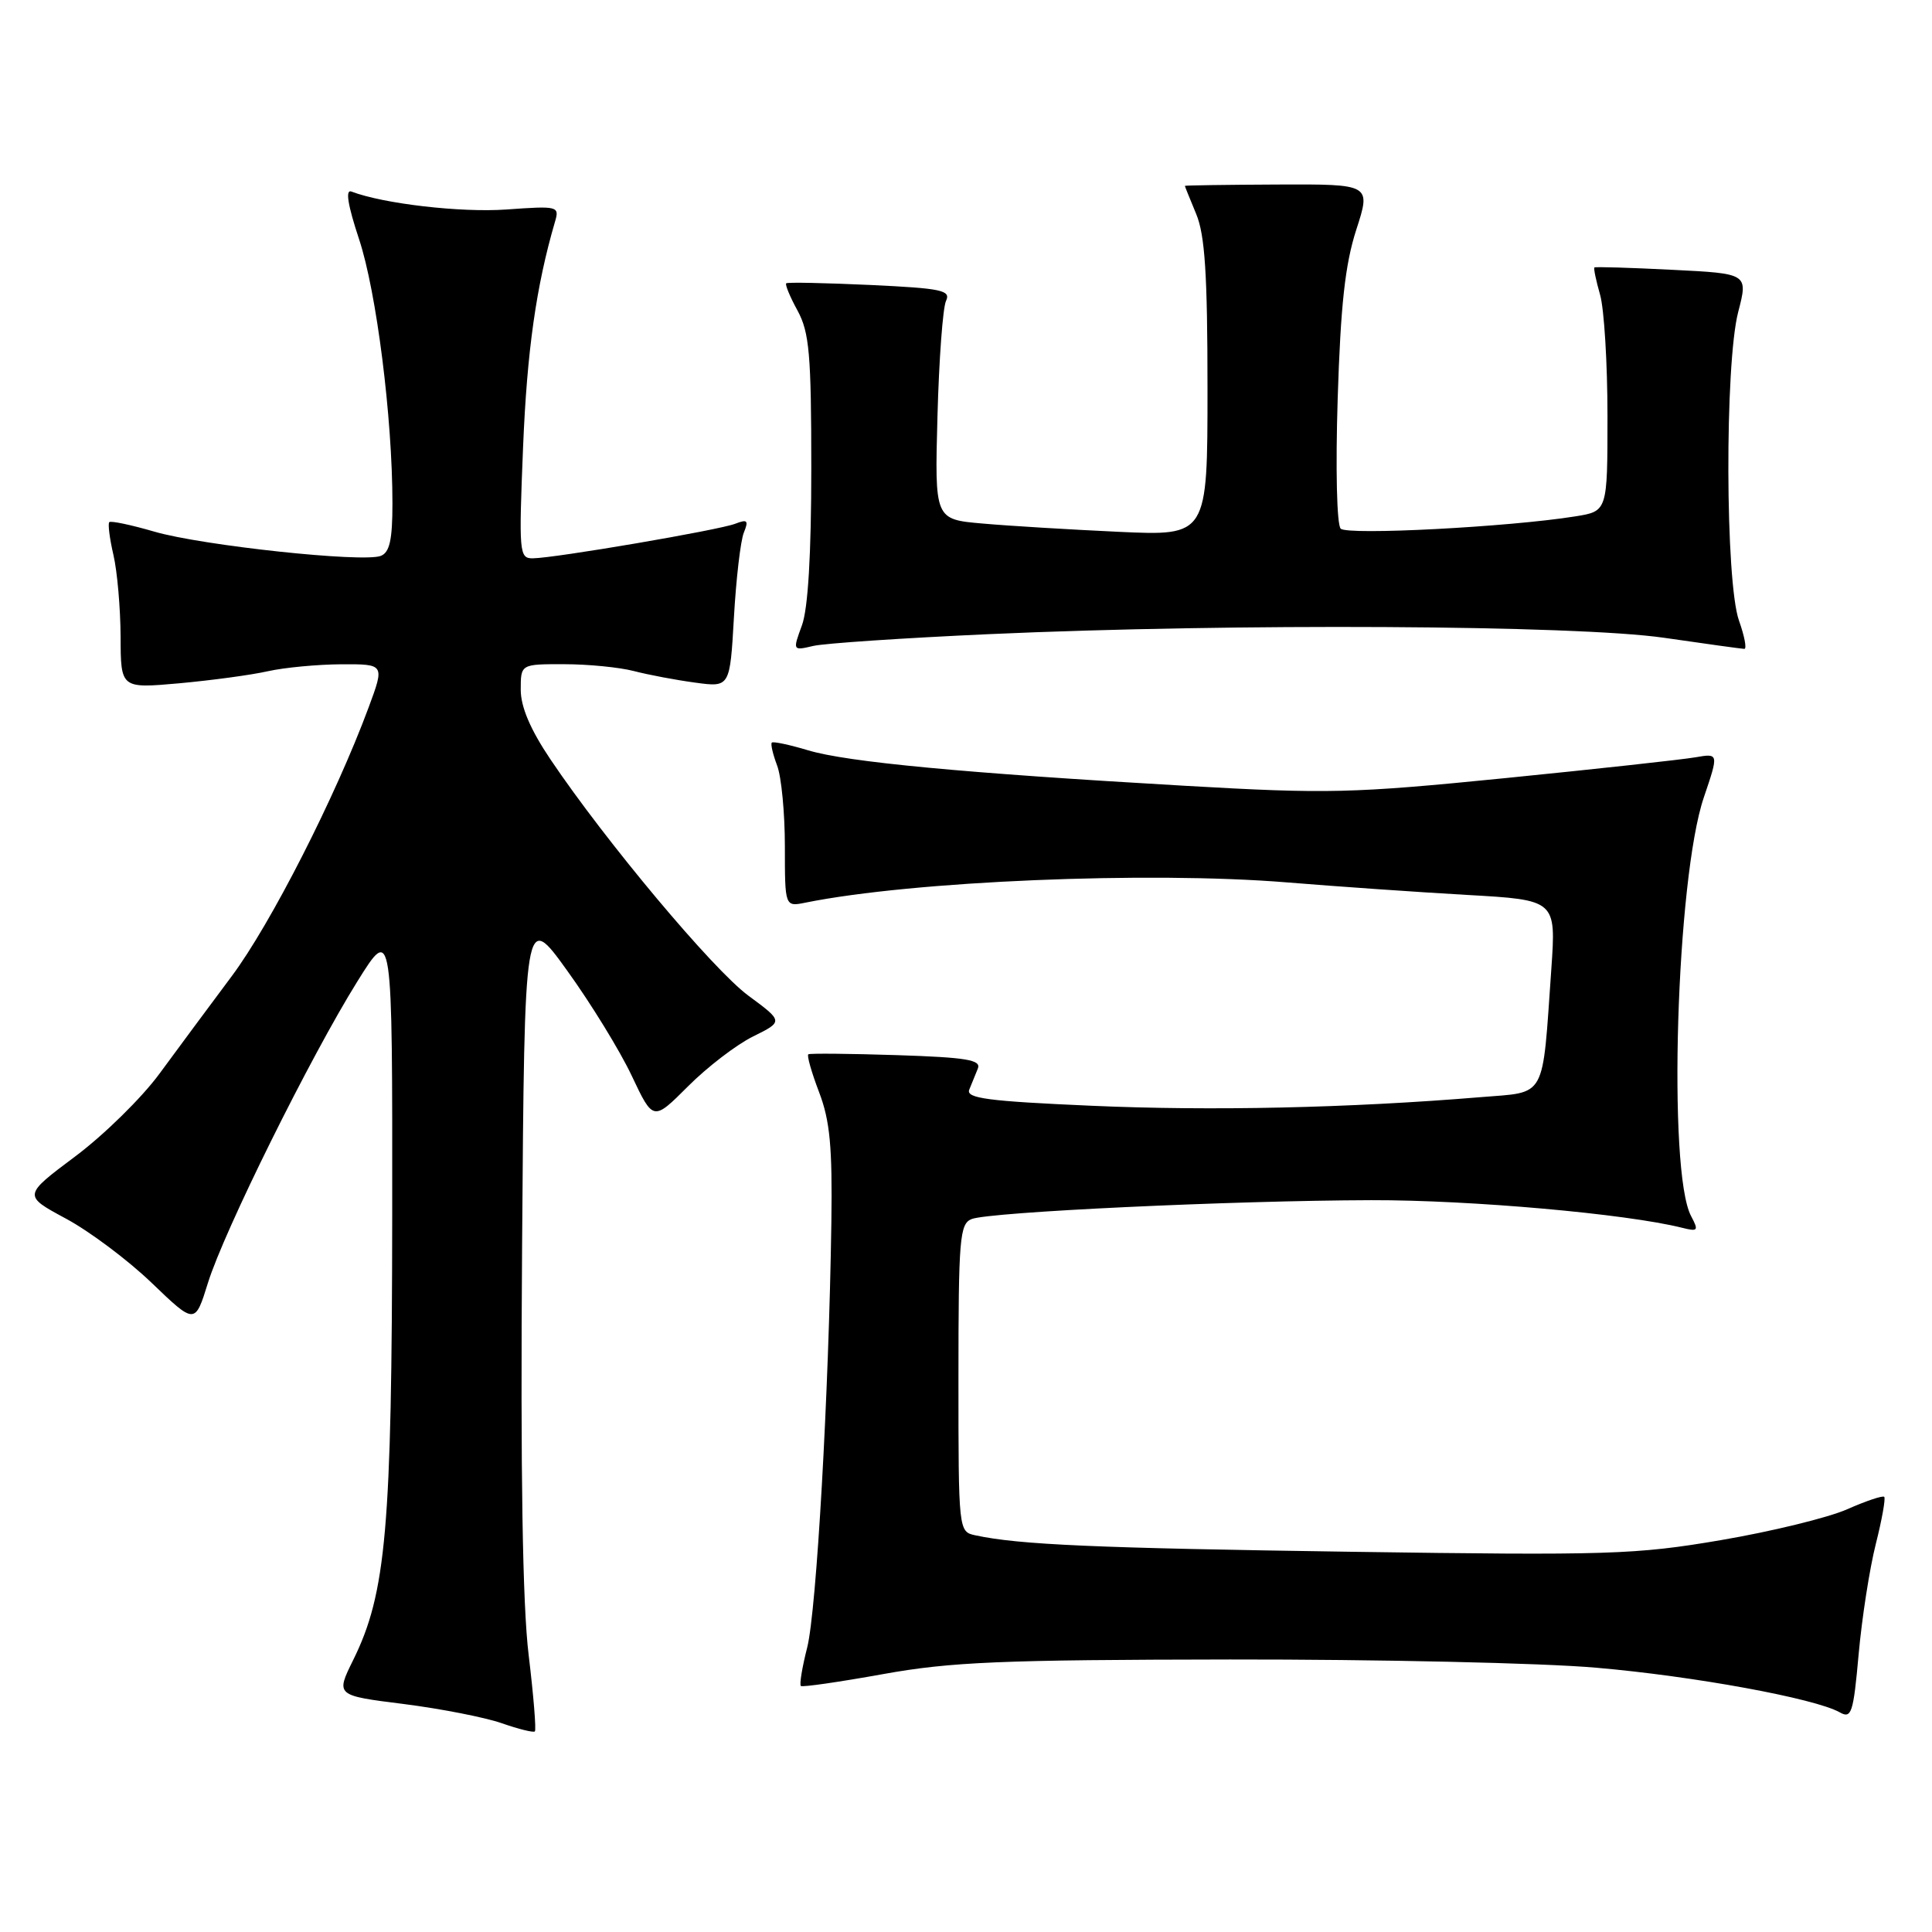 <?xml version="1.0" encoding="UTF-8" standalone="no"?>
<!DOCTYPE svg PUBLIC "-//W3C//DTD SVG 1.1//EN" "http://www.w3.org/Graphics/SVG/1.1/DTD/svg11.dtd" >
<svg xmlns="http://www.w3.org/2000/svg" xmlns:xlink="http://www.w3.org/1999/xlink" version="1.1" viewBox="0 0 256 256">
 <g >
 <path fill="currentColor"
d=" M 70.05 219.30 C 69.24 212.67 68.96 195.15 69.18 165.13 C 69.50 120.75 69.50 120.75 75.18 128.65 C 78.31 132.99 82.15 139.24 83.71 142.55 C 86.55 148.56 86.55 148.56 91.16 143.95 C 93.69 141.41 97.57 138.43 99.78 137.34 C 103.80 135.35 103.80 135.35 99.15 131.92 C 94.47 128.46 80.28 111.53 72.95 100.64 C 70.28 96.68 69.00 93.67 69.00 91.39 C 69.00 88.00 69.00 88.00 74.75 88.01 C 77.91 88.01 82.08 88.42 84.00 88.92 C 85.92 89.42 89.58 90.11 92.11 90.45 C 96.72 91.08 96.72 91.08 97.25 81.79 C 97.54 76.68 98.13 71.63 98.56 70.58 C 99.22 68.96 99.04 68.77 97.42 69.40 C 95.27 70.24 73.55 73.95 70.60 73.98 C 68.80 74.00 68.74 73.28 69.31 59.25 C 69.83 46.50 71.05 37.89 73.54 29.38 C 74.15 27.32 73.94 27.27 67.10 27.76 C 61.06 28.19 50.78 27.00 46.56 25.38 C 45.74 25.07 46.08 27.18 47.58 31.70 C 49.89 38.66 52.00 55.35 52.00 66.71 C 52.00 71.53 51.63 73.21 50.45 73.66 C 48.08 74.57 26.81 72.29 20.47 70.45 C 17.38 69.55 14.68 68.98 14.48 69.19 C 14.28 69.39 14.52 71.34 15.03 73.53 C 15.54 75.71 15.96 80.59 15.98 84.37 C 16.00 91.23 16.00 91.23 23.75 90.54 C 28.01 90.15 33.30 89.44 35.50 88.94 C 37.70 88.45 42.08 88.04 45.24 88.02 C 50.97 88.00 50.97 88.00 48.84 93.75 C 44.45 105.59 35.84 122.49 30.69 129.37 C 27.76 133.29 23.46 139.10 21.13 142.27 C 18.80 145.45 13.78 150.38 9.97 153.23 C 3.05 158.41 3.05 158.41 8.71 161.46 C 11.83 163.13 16.96 166.97 20.11 170.00 C 25.84 175.50 25.84 175.50 27.55 170.00 C 29.68 163.13 41.16 139.97 47.35 130.05 C 52.00 122.59 52.00 122.59 51.97 161.05 C 51.93 202.53 51.17 211.12 46.80 219.96 C 44.48 224.66 44.48 224.66 53.49 225.79 C 58.45 226.42 64.30 227.57 66.50 228.34 C 68.70 229.11 70.67 229.60 70.87 229.42 C 71.07 229.24 70.70 224.69 70.05 219.30 Z  M 248.55 204.60 C 249.37 201.36 249.87 198.54 249.67 198.34 C 249.47 198.14 247.26 198.88 244.75 199.99 C 242.24 201.10 234.70 202.94 228.00 204.08 C 216.73 206.00 213.07 206.11 179.16 205.62 C 145.18 205.13 135.06 204.69 129.25 203.44 C 127.01 202.96 127.00 202.91 127.00 182.59 C 127.00 164.11 127.16 162.15 128.75 161.53 C 131.15 160.59 163.21 159.08 181.70 159.03 C 194.88 159.00 215.45 160.83 222.86 162.68 C 225.00 163.22 225.11 163.08 224.08 161.14 C 220.94 155.28 222.12 116.37 225.77 105.65 C 227.75 99.81 227.75 99.81 224.63 100.35 C 222.91 100.65 211.60 101.89 199.50 103.10 C 179.16 105.13 175.95 105.21 157.00 104.12 C 127.77 102.44 112.25 100.98 107.08 99.42 C 104.61 98.68 102.45 98.22 102.27 98.40 C 102.09 98.58 102.41 99.94 102.97 101.43 C 103.54 102.91 104.00 107.74 104.00 112.14 C 104.00 120.16 104.00 120.16 106.75 119.60 C 120.93 116.74 152.19 115.43 170.50 116.92 C 177.10 117.46 187.83 118.21 194.35 118.58 C 206.19 119.25 206.19 119.25 205.56 128.38 C 204.33 145.89 205.01 144.65 196.18 145.38 C 178.74 146.82 160.50 147.22 144.67 146.52 C 130.92 145.92 127.97 145.53 128.43 144.39 C 128.75 143.63 129.26 142.37 129.57 141.59 C 130.04 140.44 128.07 140.11 118.82 139.81 C 112.60 139.61 107.32 139.56 107.11 139.70 C 106.89 139.84 107.53 142.09 108.53 144.71 C 109.98 148.50 110.30 151.97 110.16 161.98 C 109.83 184.69 108.19 213.42 106.96 218.29 C 106.29 220.92 105.91 223.22 106.12 223.40 C 106.33 223.58 111.22 222.87 117.00 221.83 C 125.97 220.21 132.67 219.93 163.00 219.89 C 182.53 219.87 204.35 220.35 211.50 220.98 C 224.46 222.10 240.47 225.04 243.77 226.89 C 245.33 227.78 245.58 227.02 246.28 219.19 C 246.71 214.41 247.73 207.85 248.55 204.60 Z  M 131.00 84.03 C 163.35 82.57 208.80 82.82 220.50 84.51 C 226.00 85.31 230.78 85.97 231.13 85.98 C 231.48 85.99 231.16 84.31 230.43 82.25 C 228.60 77.13 228.53 48.26 230.32 41.34 C 231.64 36.25 231.64 36.25 221.57 35.75 C 216.03 35.47 211.40 35.33 211.27 35.44 C 211.14 35.54 211.48 37.17 212.02 39.06 C 212.56 40.94 213.00 48.17 213.00 55.12 C 213.00 67.74 213.00 67.74 208.75 68.42 C 199.97 69.83 178.55 70.95 177.65 70.05 C 177.13 69.53 176.96 62.08 177.25 52.82 C 177.64 40.44 178.23 35.04 179.71 30.45 C 181.67 24.40 181.67 24.40 169.33 24.45 C 162.55 24.48 157.00 24.56 157.00 24.63 C 157.00 24.70 157.68 26.37 158.50 28.35 C 159.66 31.12 160.00 36.37 160.00 51.47 C 160.00 71.01 160.00 71.01 148.25 70.47 C 141.79 70.17 133.65 69.68 130.18 69.37 C 123.85 68.82 123.85 68.82 124.22 55.16 C 124.42 47.65 124.93 40.77 125.35 39.88 C 126.02 38.46 124.81 38.21 115.31 37.76 C 109.36 37.49 104.35 37.38 104.18 37.54 C 104.00 37.69 104.67 39.32 105.68 41.16 C 107.24 44.03 107.50 46.95 107.50 62.00 C 107.50 73.43 107.07 80.67 106.26 82.86 C 105.03 86.22 105.03 86.23 107.76 85.59 C 109.27 85.24 119.72 84.54 131.00 84.03 Z "/>
</g>
</svg>